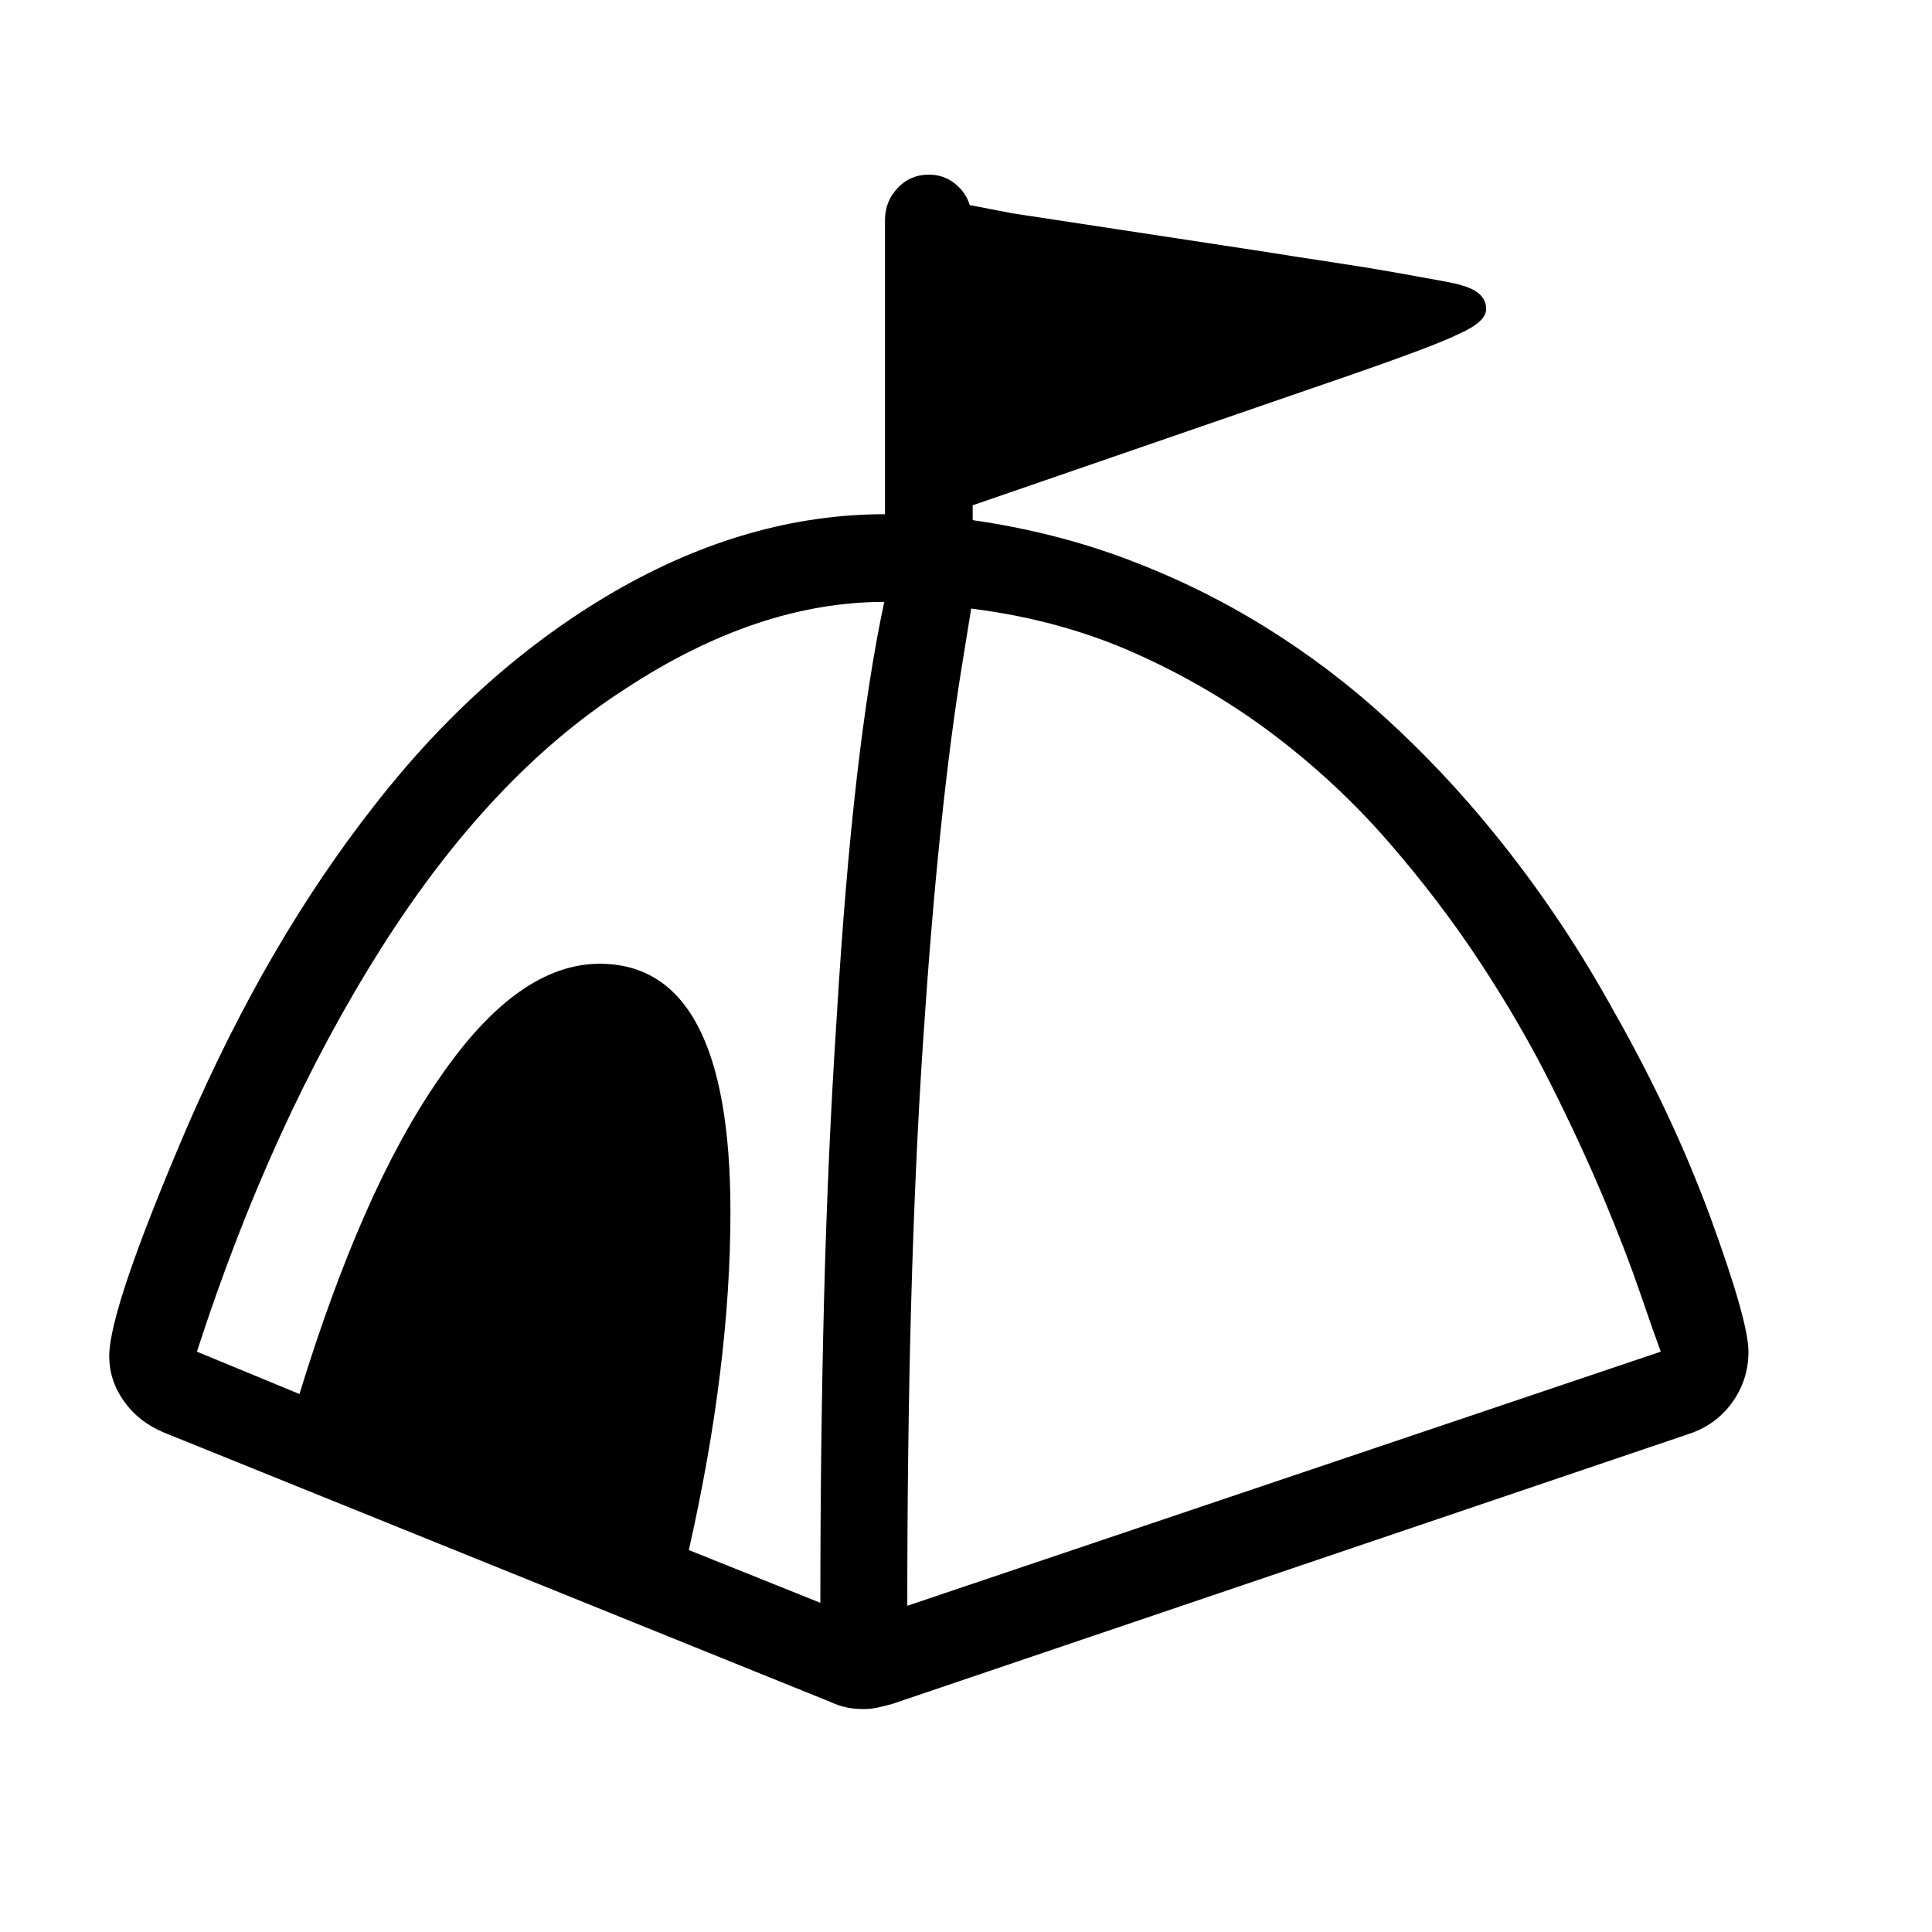 <svg xmlns="http://www.w3.org/2000/svg"
    viewBox="0 0 2600 2600">
  <!--
Digitized data copyright © 2011, Google Corporation.
Android is a trademark of Google and may be registered in certain jurisdictions.
Licensed under the Apache License, Version 2.0
http://www.apache.org/licenses/LICENSE-2.0
  -->
<path d="M1221 2161L1221 2161 2235 1819Q2225 1792 2206.5 1738 2188 1684 2158.5 1613.5 2129 1543 2088 1461 2047 1379 1992.5 1296 1938 1213 1869 1133.5 1800 1054 1715 989.5 1630 925 1528.5 879.5 1427 834 1307 819L1307 819 1295 893Q1263 1088 1242 1405 1221 1722 1221 2161ZM1190 810L1190 810Q1019 810 840 928L840 928Q660 1044 513 1276L513 1276Q365 1510 265 1819L265 1819 403 1876Q445 1739 492 1632.5 539 1526 592 1450L592 1450Q697 1297 807 1297L807 1297Q983 1297 983 1631L983 1631Q983 1838 927 2086L927 2086 1104 2157Q1104 1943 1109 1747.5 1114 1552 1126 1369L1126 1369Q1137 1186 1153 1047 1169 908 1190 810ZM1773 520L1309 680 1309 700Q1420 716 1518 753 1616 790 1703 844 1790 898 1866 967.5 1942 1037 2008 1118L2008 1118Q2053 1173 2094 1233.5 2135 1294 2173 1363L2173 1363Q2211 1430 2243 1498 2275 1566 2301 1636L2301 1636Q2353 1778 2353 1819L2353 1819Q2353 1857 2331 1887.5 2309 1918 2272 1930L2272 1930 1201 2293Q1190 2296 1181 2298 1172 2300 1162 2300L1162 2300Q1138 2300 1119 2291L1119 2291 221 1928Q187 1914 167 1886 147 1858 147 1825L147 1825Q147 1761 253 1514L253 1514Q307 1390 369 1283.5 431 1177 503 1085L503 1085Q646 901 827 796L827 796Q1007 692 1191 692L1191 692 1191 296Q1191 271 1208 253 1225 235 1250 235L1250 235Q1270 235 1285 247 1300 259 1305 276L1305 276 1362 287 1697 338Q1747 346 1793.5 353 1840 360 1876.5 366.5 1913 373 1937.5 377.5 1962 382 1967 384L1967 384Q2000 393 2000 416L2000 416Q2000 433 1964 449L1964 449Q1944 459 1896.5 476.5 1849 494 1773 520L1773 520Z"/>
</svg>